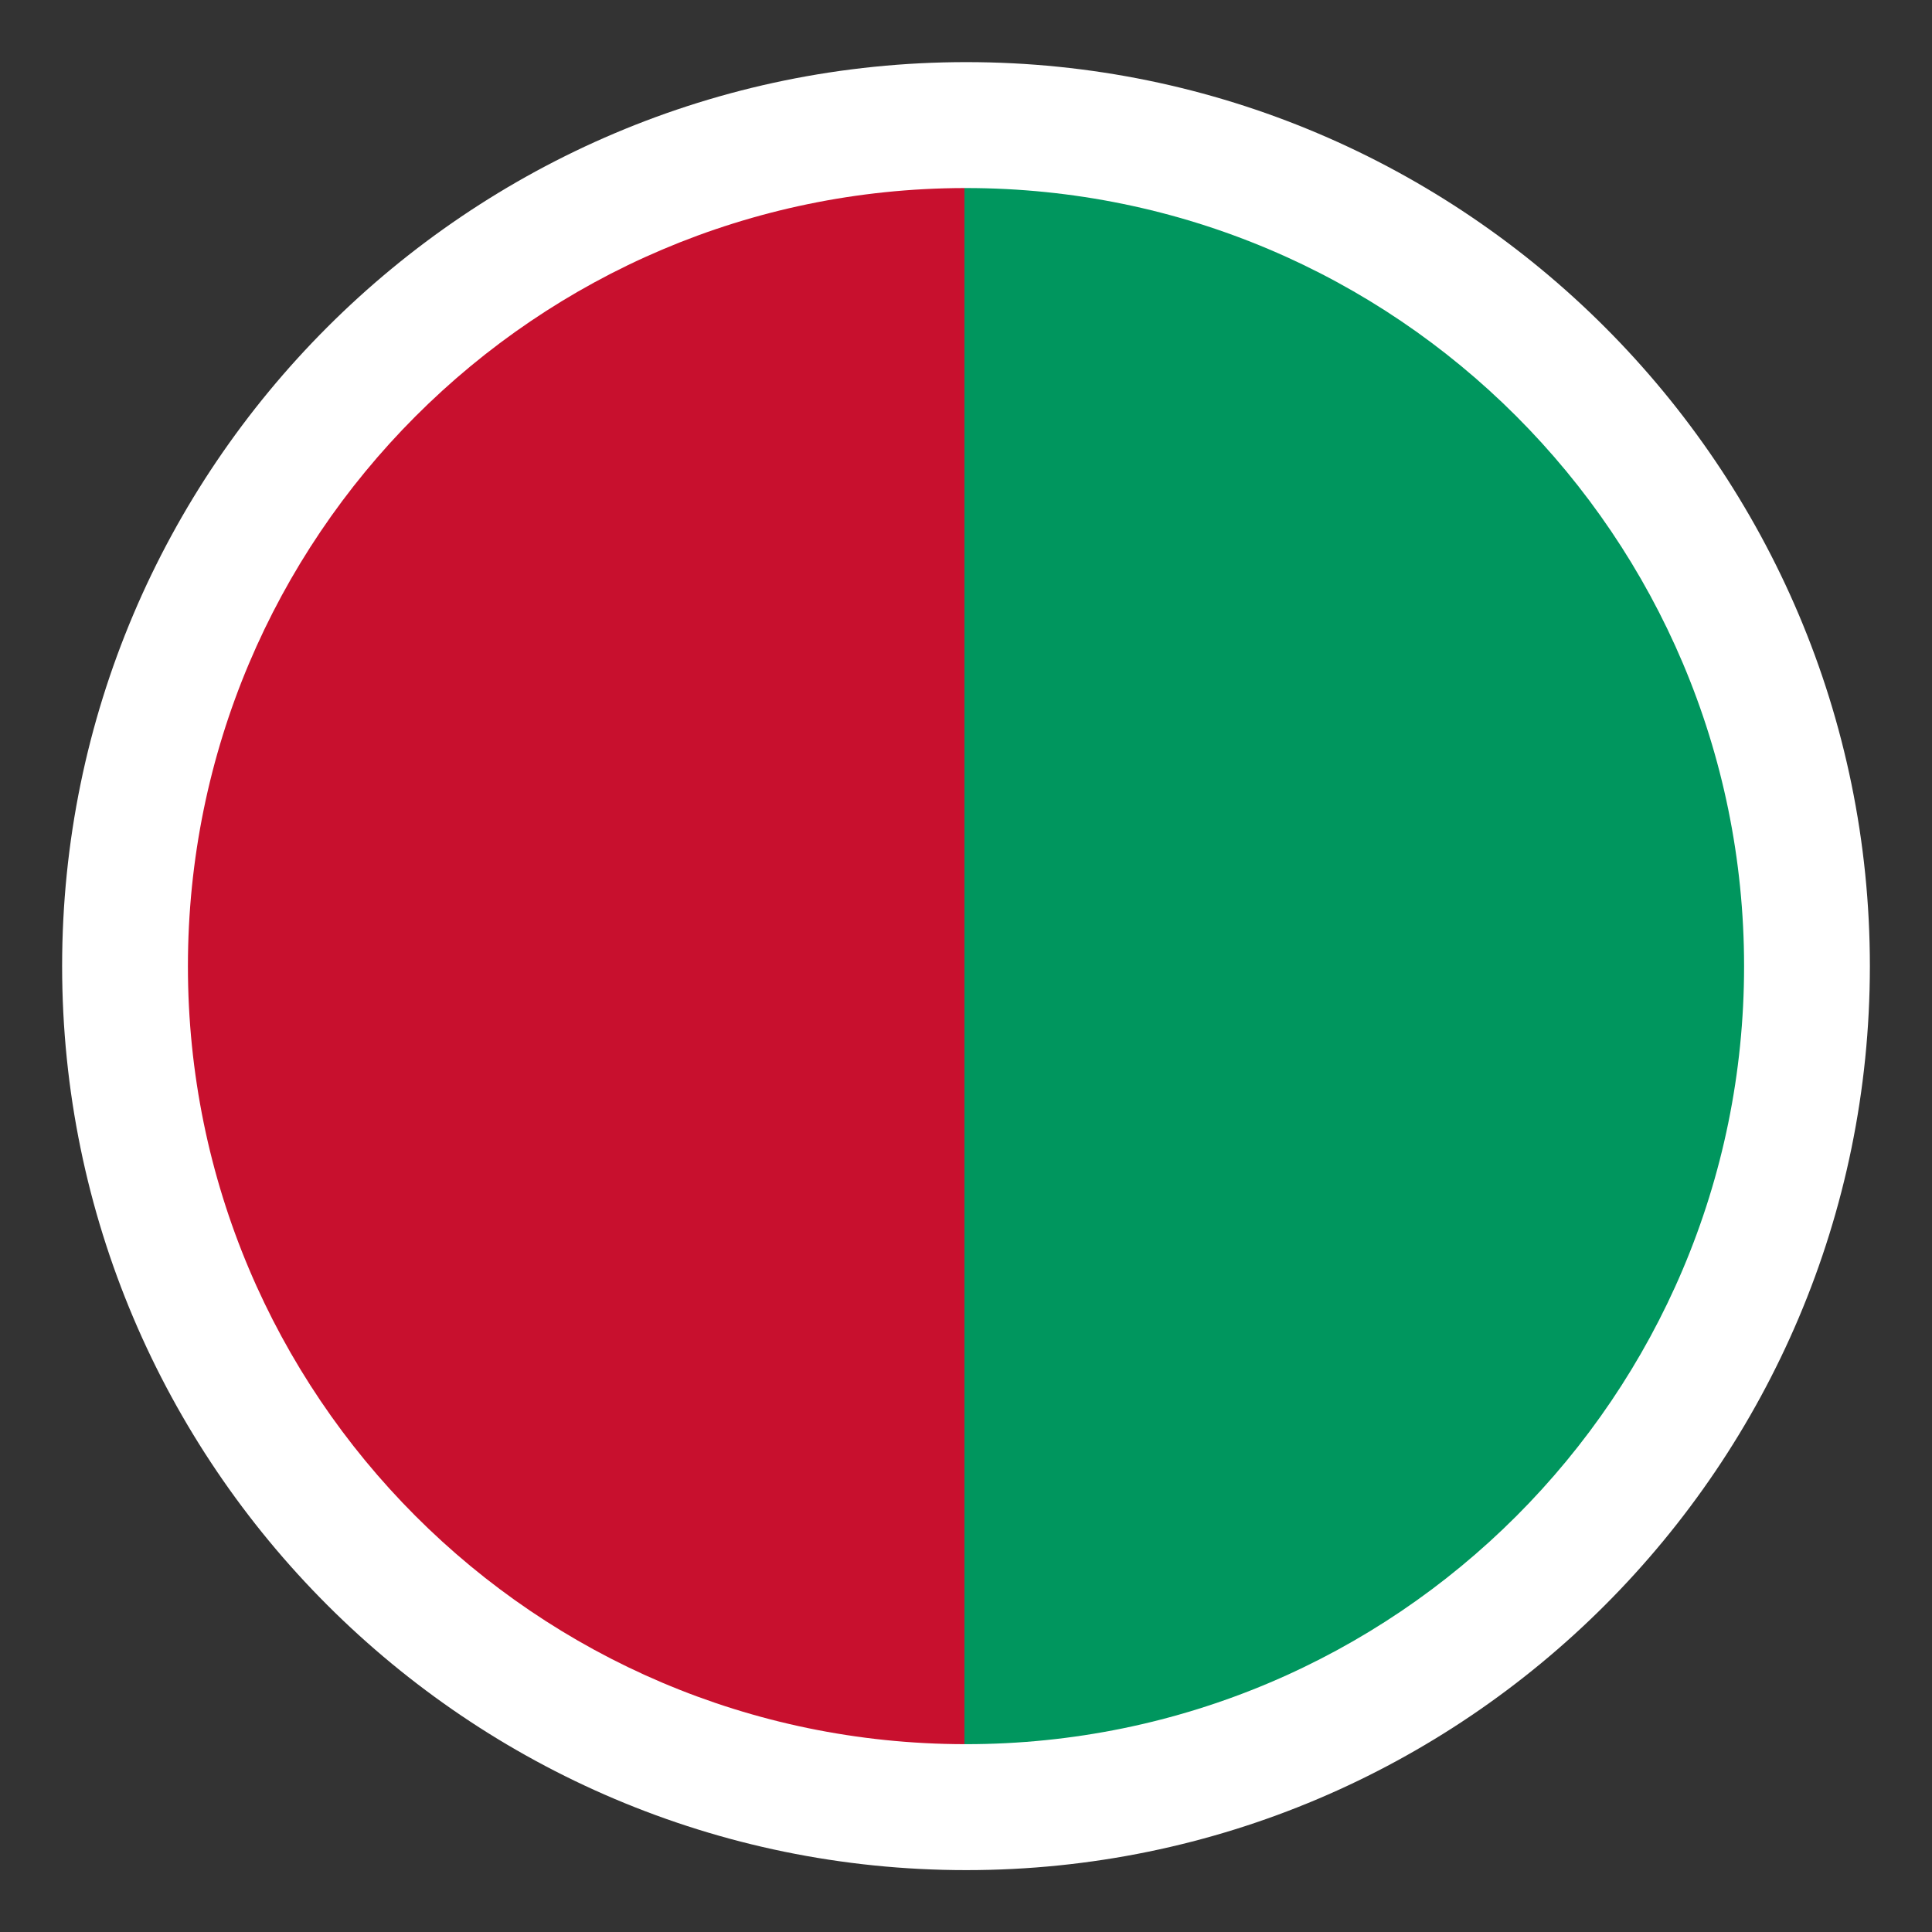 <?xml version="1.0" encoding="UTF-8"?>
<svg id="Ruta_Expresa" data-name="Ruta Expresa" xmlns="http://www.w3.org/2000/svg" viewBox="0 0 622 622.08">
  <rect x="0" y="0" width="622" height="622.08" fill="#333333" stroke="none"/>
  <defs>
    <style>
      .cls-1 {
        fill: #00965e;
      }

      .cls-1, .cls-2, .cls-3 {
        stroke-width: 0px;
      }

      .cls-2 {
        fill: #fff;
      }

      .cls-3 {
        fill: #c8102e;
      }
    </style>
  </defs>
  <g id="Común">
    <g id="Circulo_externo" data-name="Circulo externo">
      <path class="cls-2" d="m311.11,582.08c-149.49,0-271.11-121.59-271.11-271.04S161.62,40,311.11,40s270.89,121.59,270.89,271.04-121.52,271.04-270.89,271.04Z"/>
      <path class="cls-2" d="m311.11,60c138.34,0,250.89,112.62,250.89,251.04s-112.55,251.04-250.89,251.04S60,449.46,60,311.04,172.65,60,311.11,60m0-40C150.61,20,20,150.55,20,311.04s130.61,291.04,291.11,291.04,290.89-130.55,290.89-291.04S471.5,20,311.11,20h0Z"/>
    </g>
    <path id="rojo" class="cls-3" d="m60.5,311.09c0,138.15,111.89,250.17,250,250.44V60.54c-138.11.27-250,112.35-250,250.54Z"/>
    <path id="verde" class="cls-1" d="m311,60.54c-.17,0-.33,0-.5,0v500.99c.17,0,.33,0,.5,0,138.3,0,250.5-112.13,250.5-250.45S449.3,60.54,311,60.54Z"/>
  </g>
</svg>